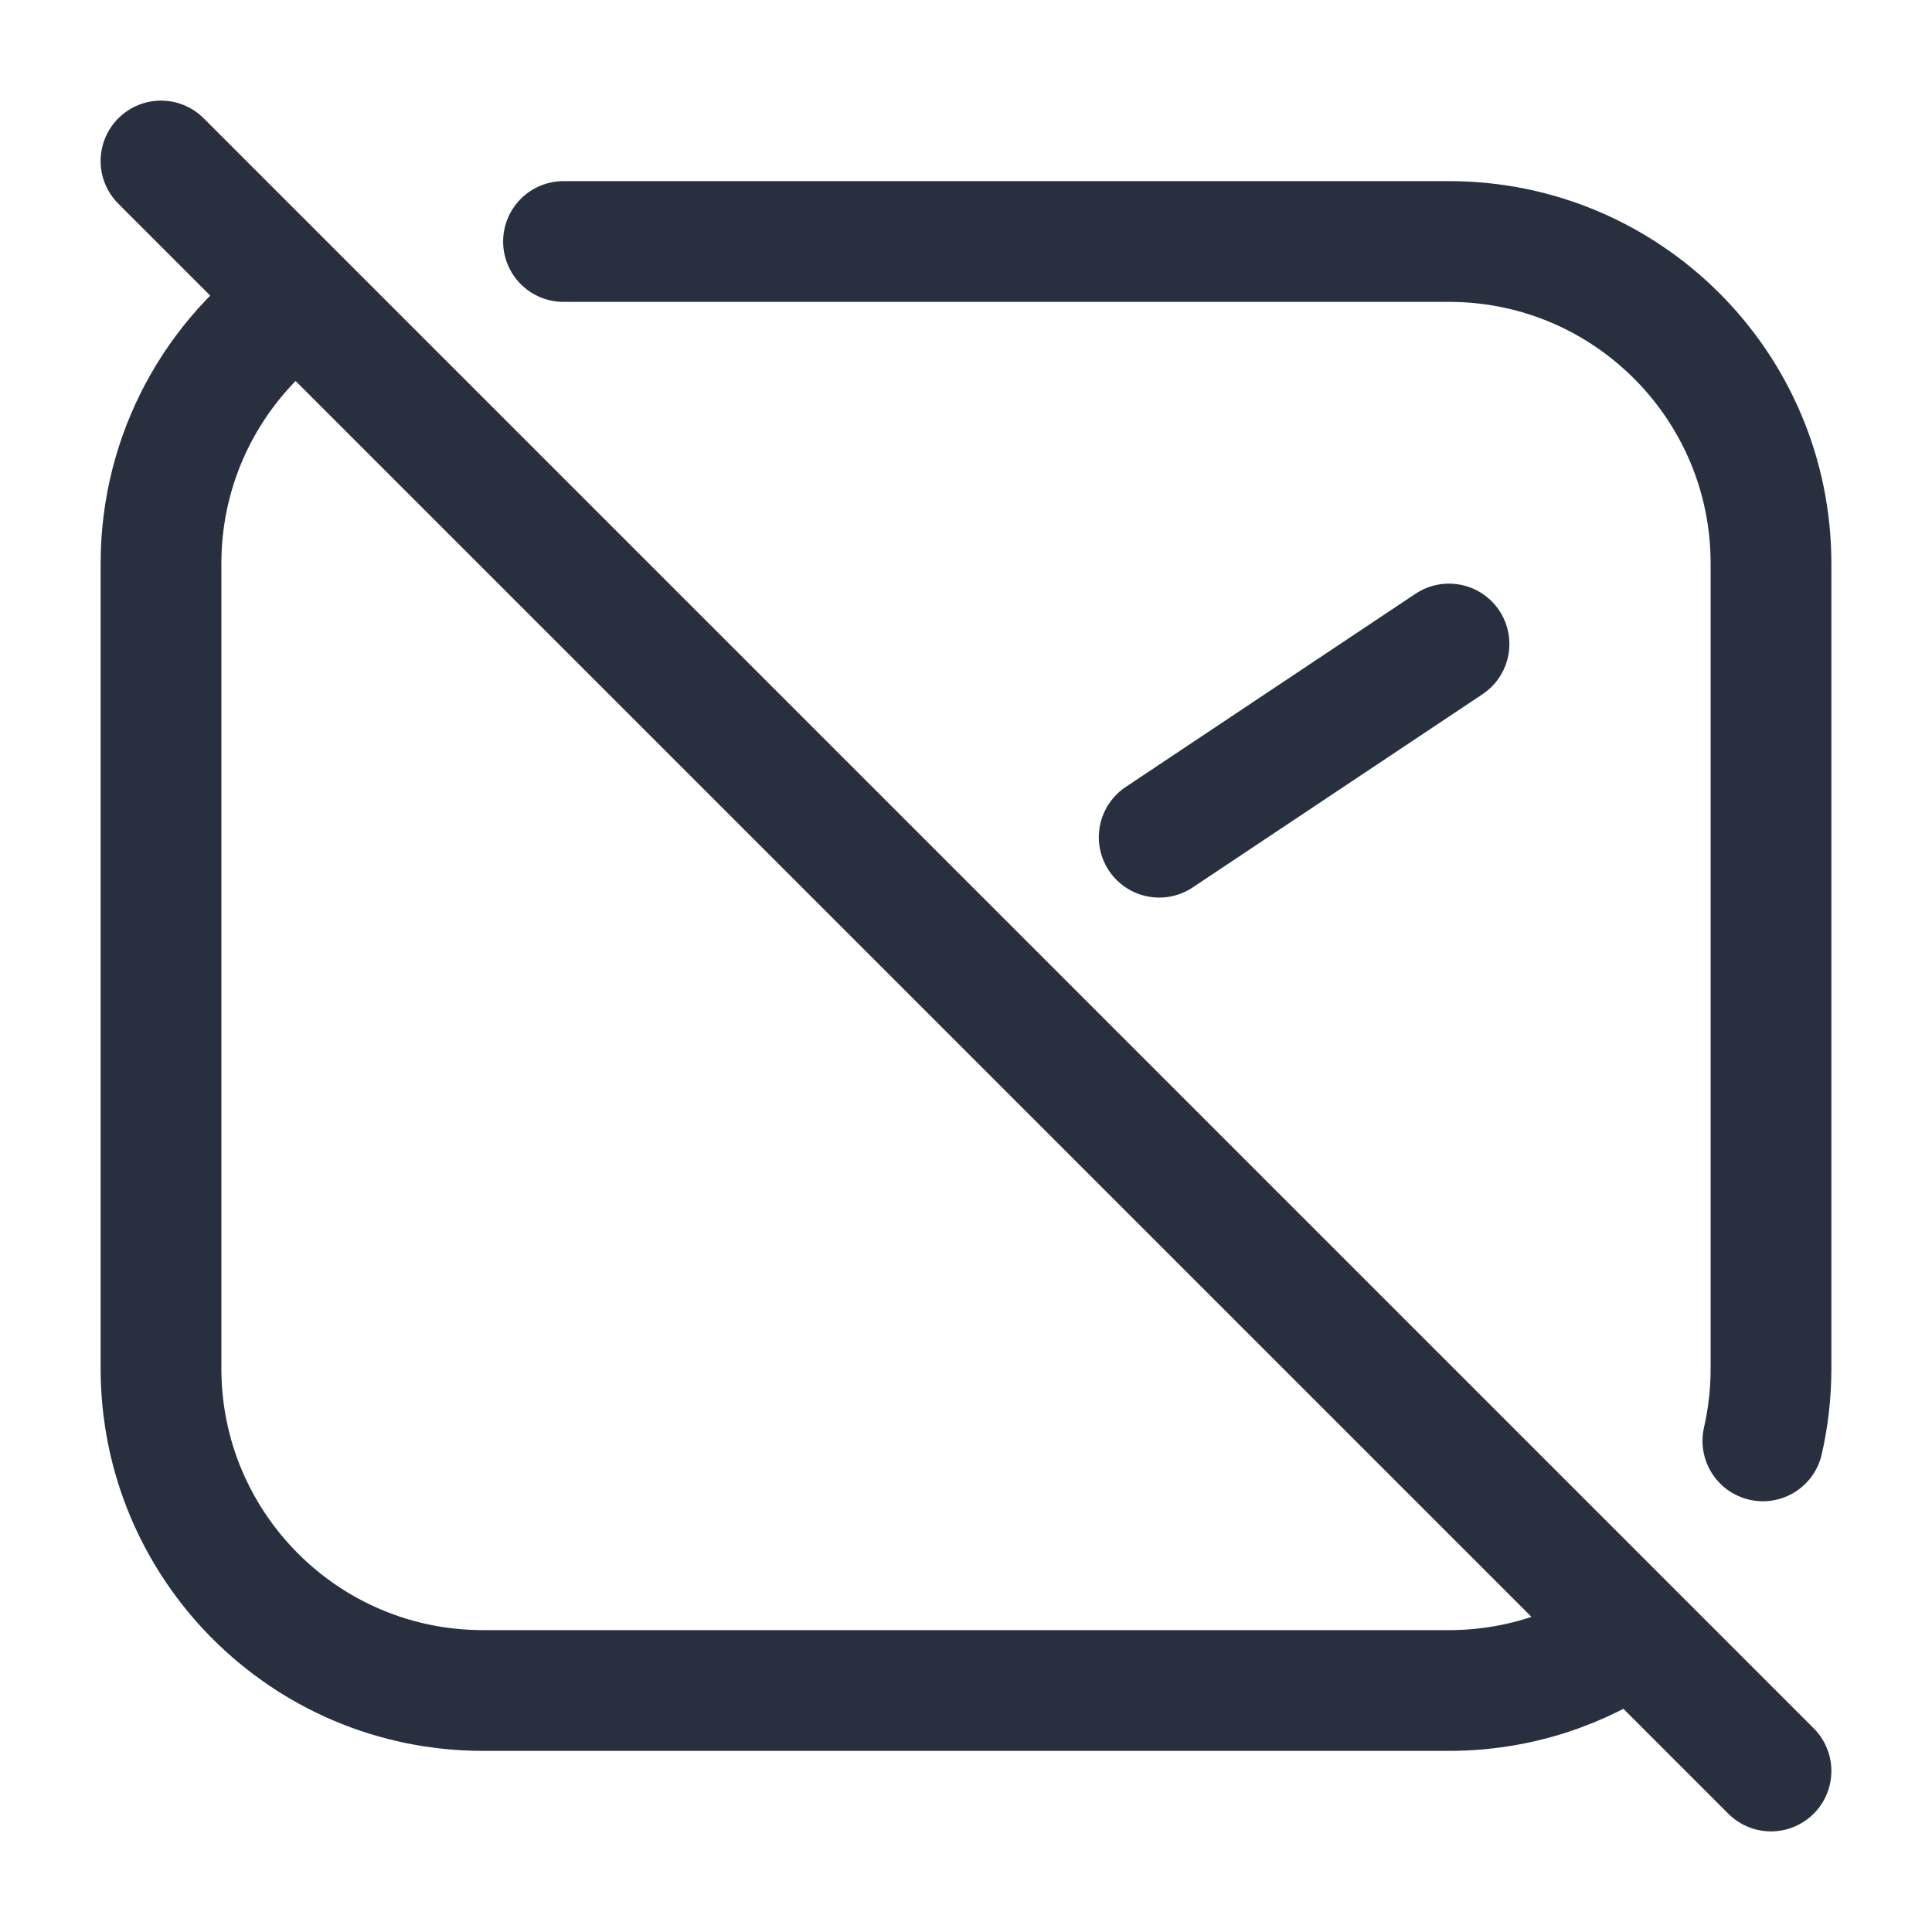 <svg width="24" height="24" viewBox="0 0 24 24" fill="none" xmlns="http://www.w3.org/2000/svg">
<path d="M3.716 3.716C2.679 4.439 2 5.64 2 7V17C2 19.209 3.791 21 6 21H18C18.849 21 19.637 20.735 20.284 20.284M3.716 3.716L2 2M3.716 3.716L20.284 20.284M20.284 20.284L22 22M7 3H18C20.209 3 22 4.791 22 7V17C22 17.309 21.965 17.61 21.899 17.899M14.4 10.4L18 8" stroke="#28303F" stroke-width="1.5" stroke-linecap="round" stroke-linejoin="round"/>
</svg>
